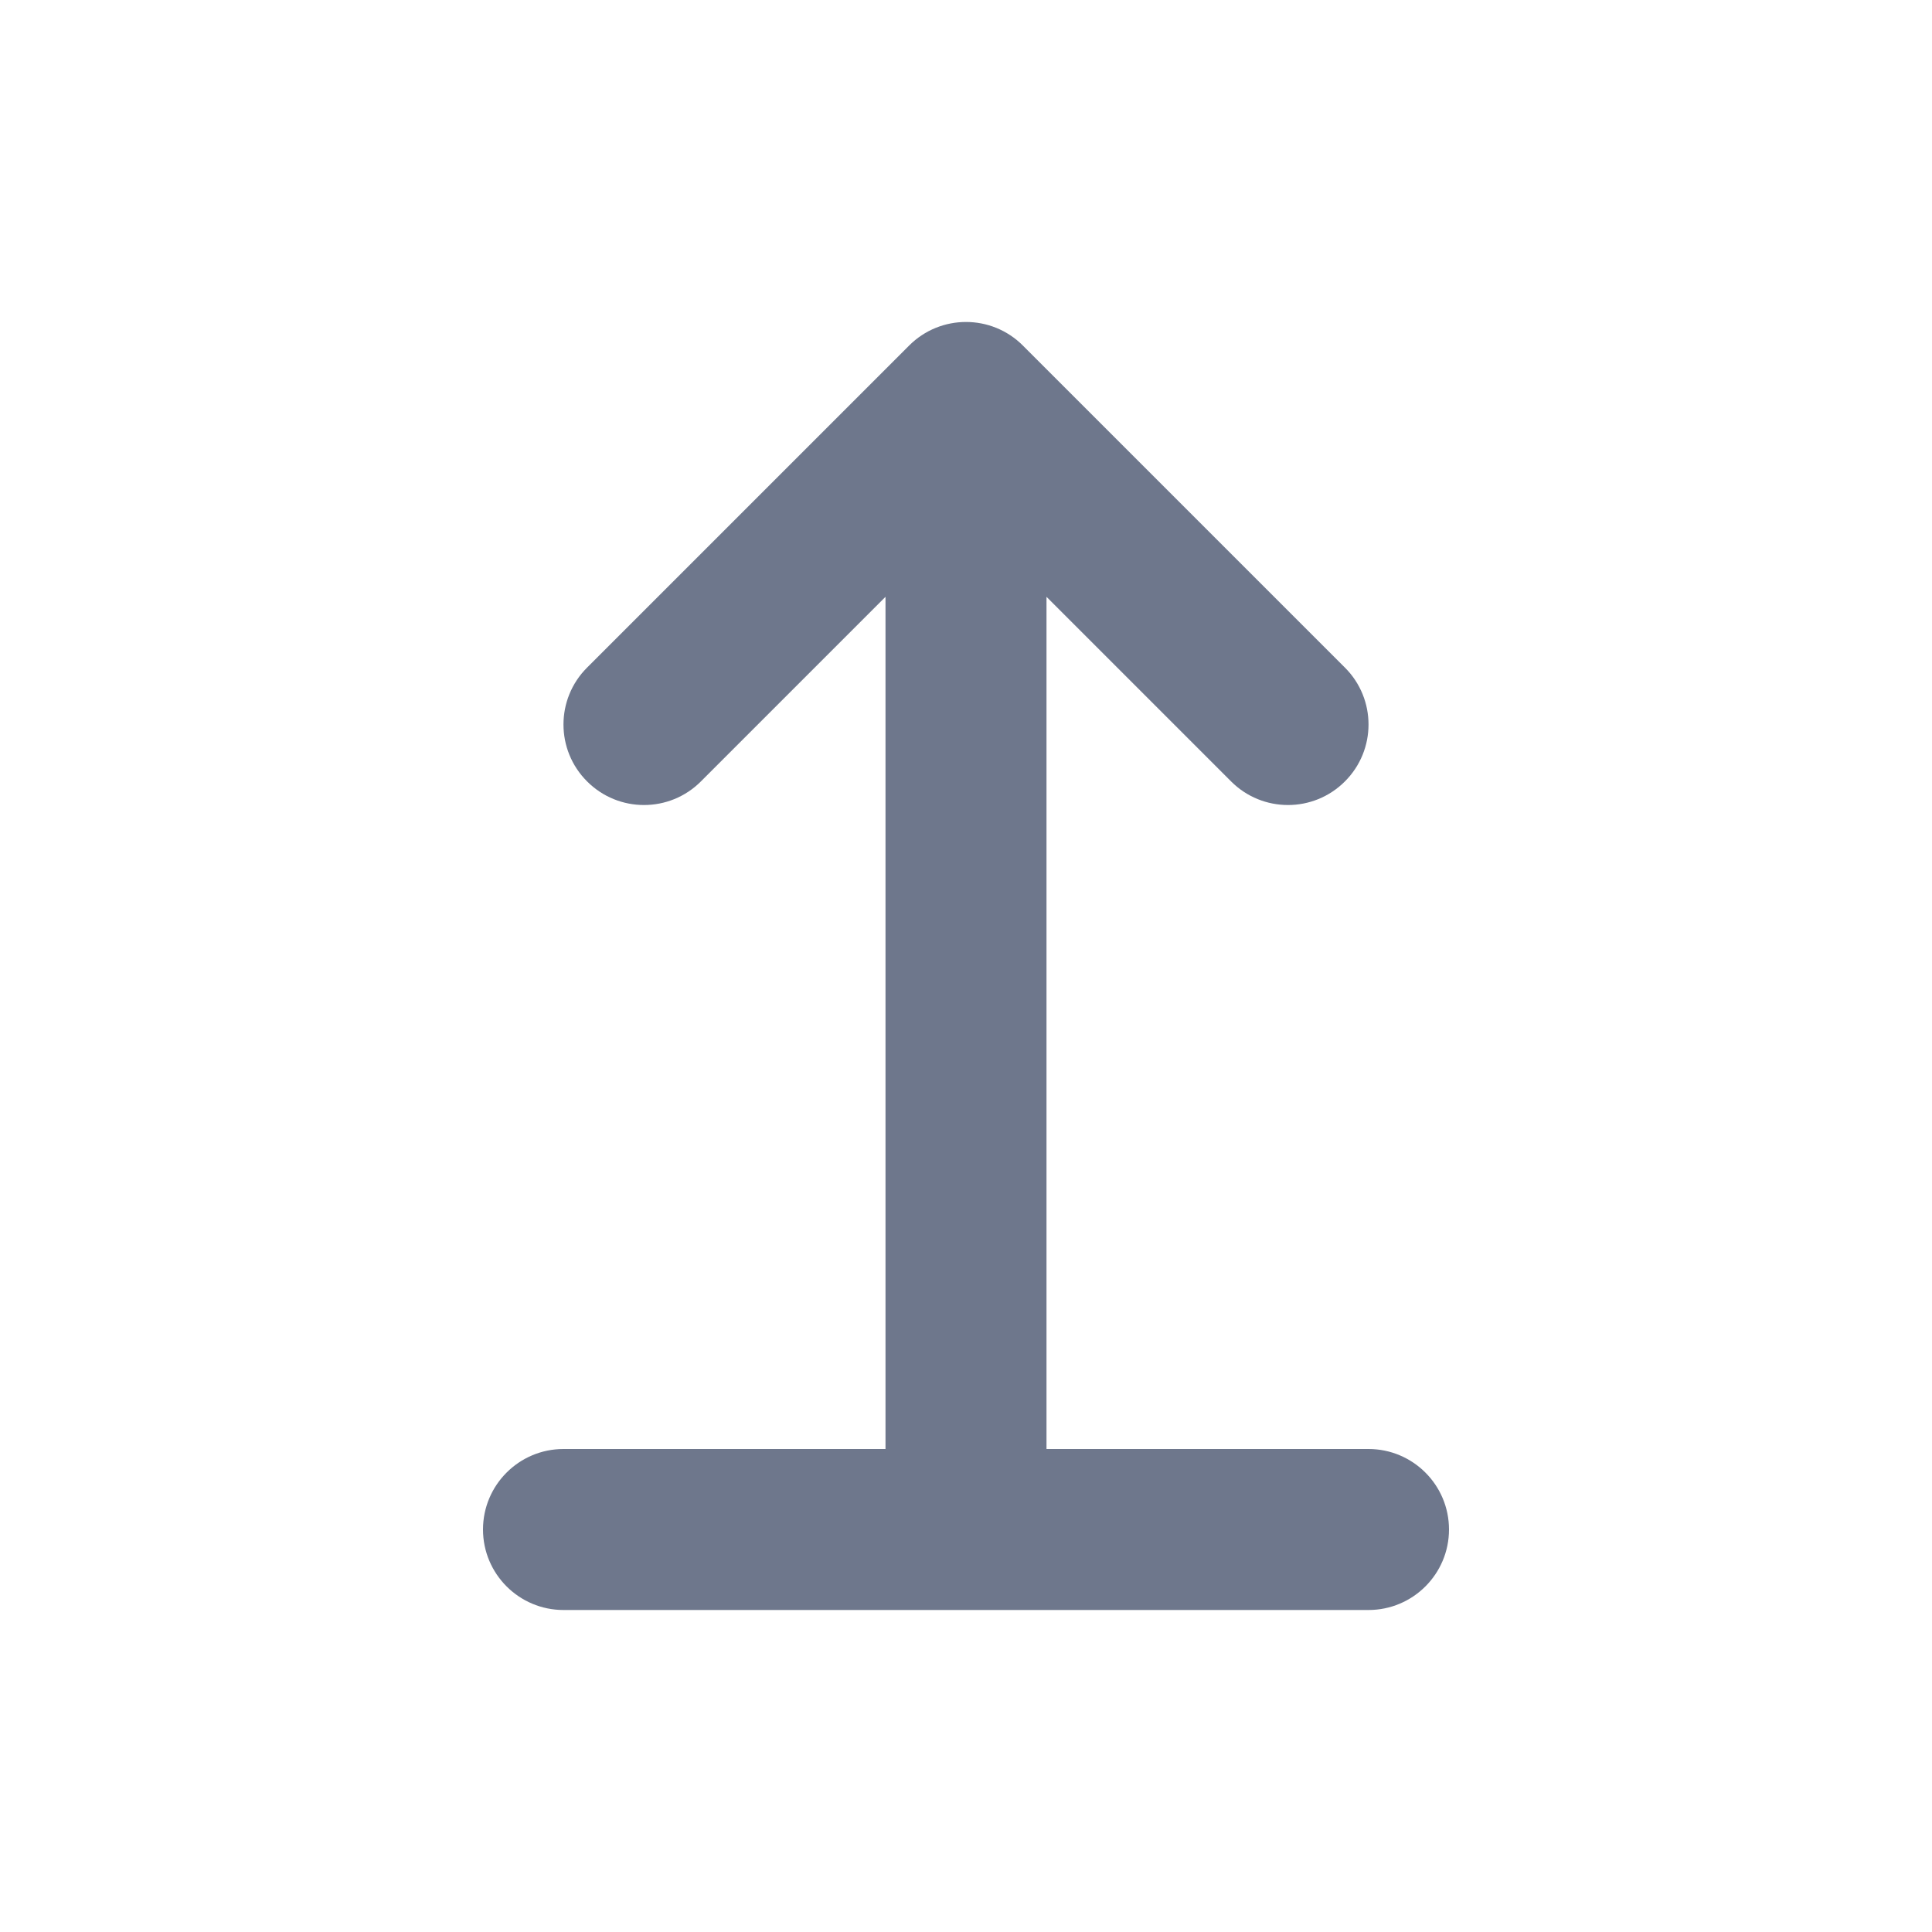 <svg width="24" height="24" viewBox="0 0 24 24" fill="none" xmlns="http://www.w3.org/2000/svg">
<path fill-rule="evenodd" clip-rule="evenodd" d="M11 18H7C6.448 18 6 18.448 6 19C6 19.552 6.448 20 7 20H12H17C17.552 20 18 19.552 18 19C18 18.448 17.552 18 17 18H13V7.414L15.293 9.707C15.683 10.098 16.317 10.098 16.707 9.707C17.098 9.317 17.098 8.683 16.707 8.293L12.707 4.293C12.317 3.902 11.683 3.902 11.293 4.293L7.293 8.293C6.902 8.683 6.902 9.317 7.293 9.707C7.683 10.098 8.317 10.098 8.707 9.707L11 7.414V18Z" fill="#6E778C"/>
</svg>
